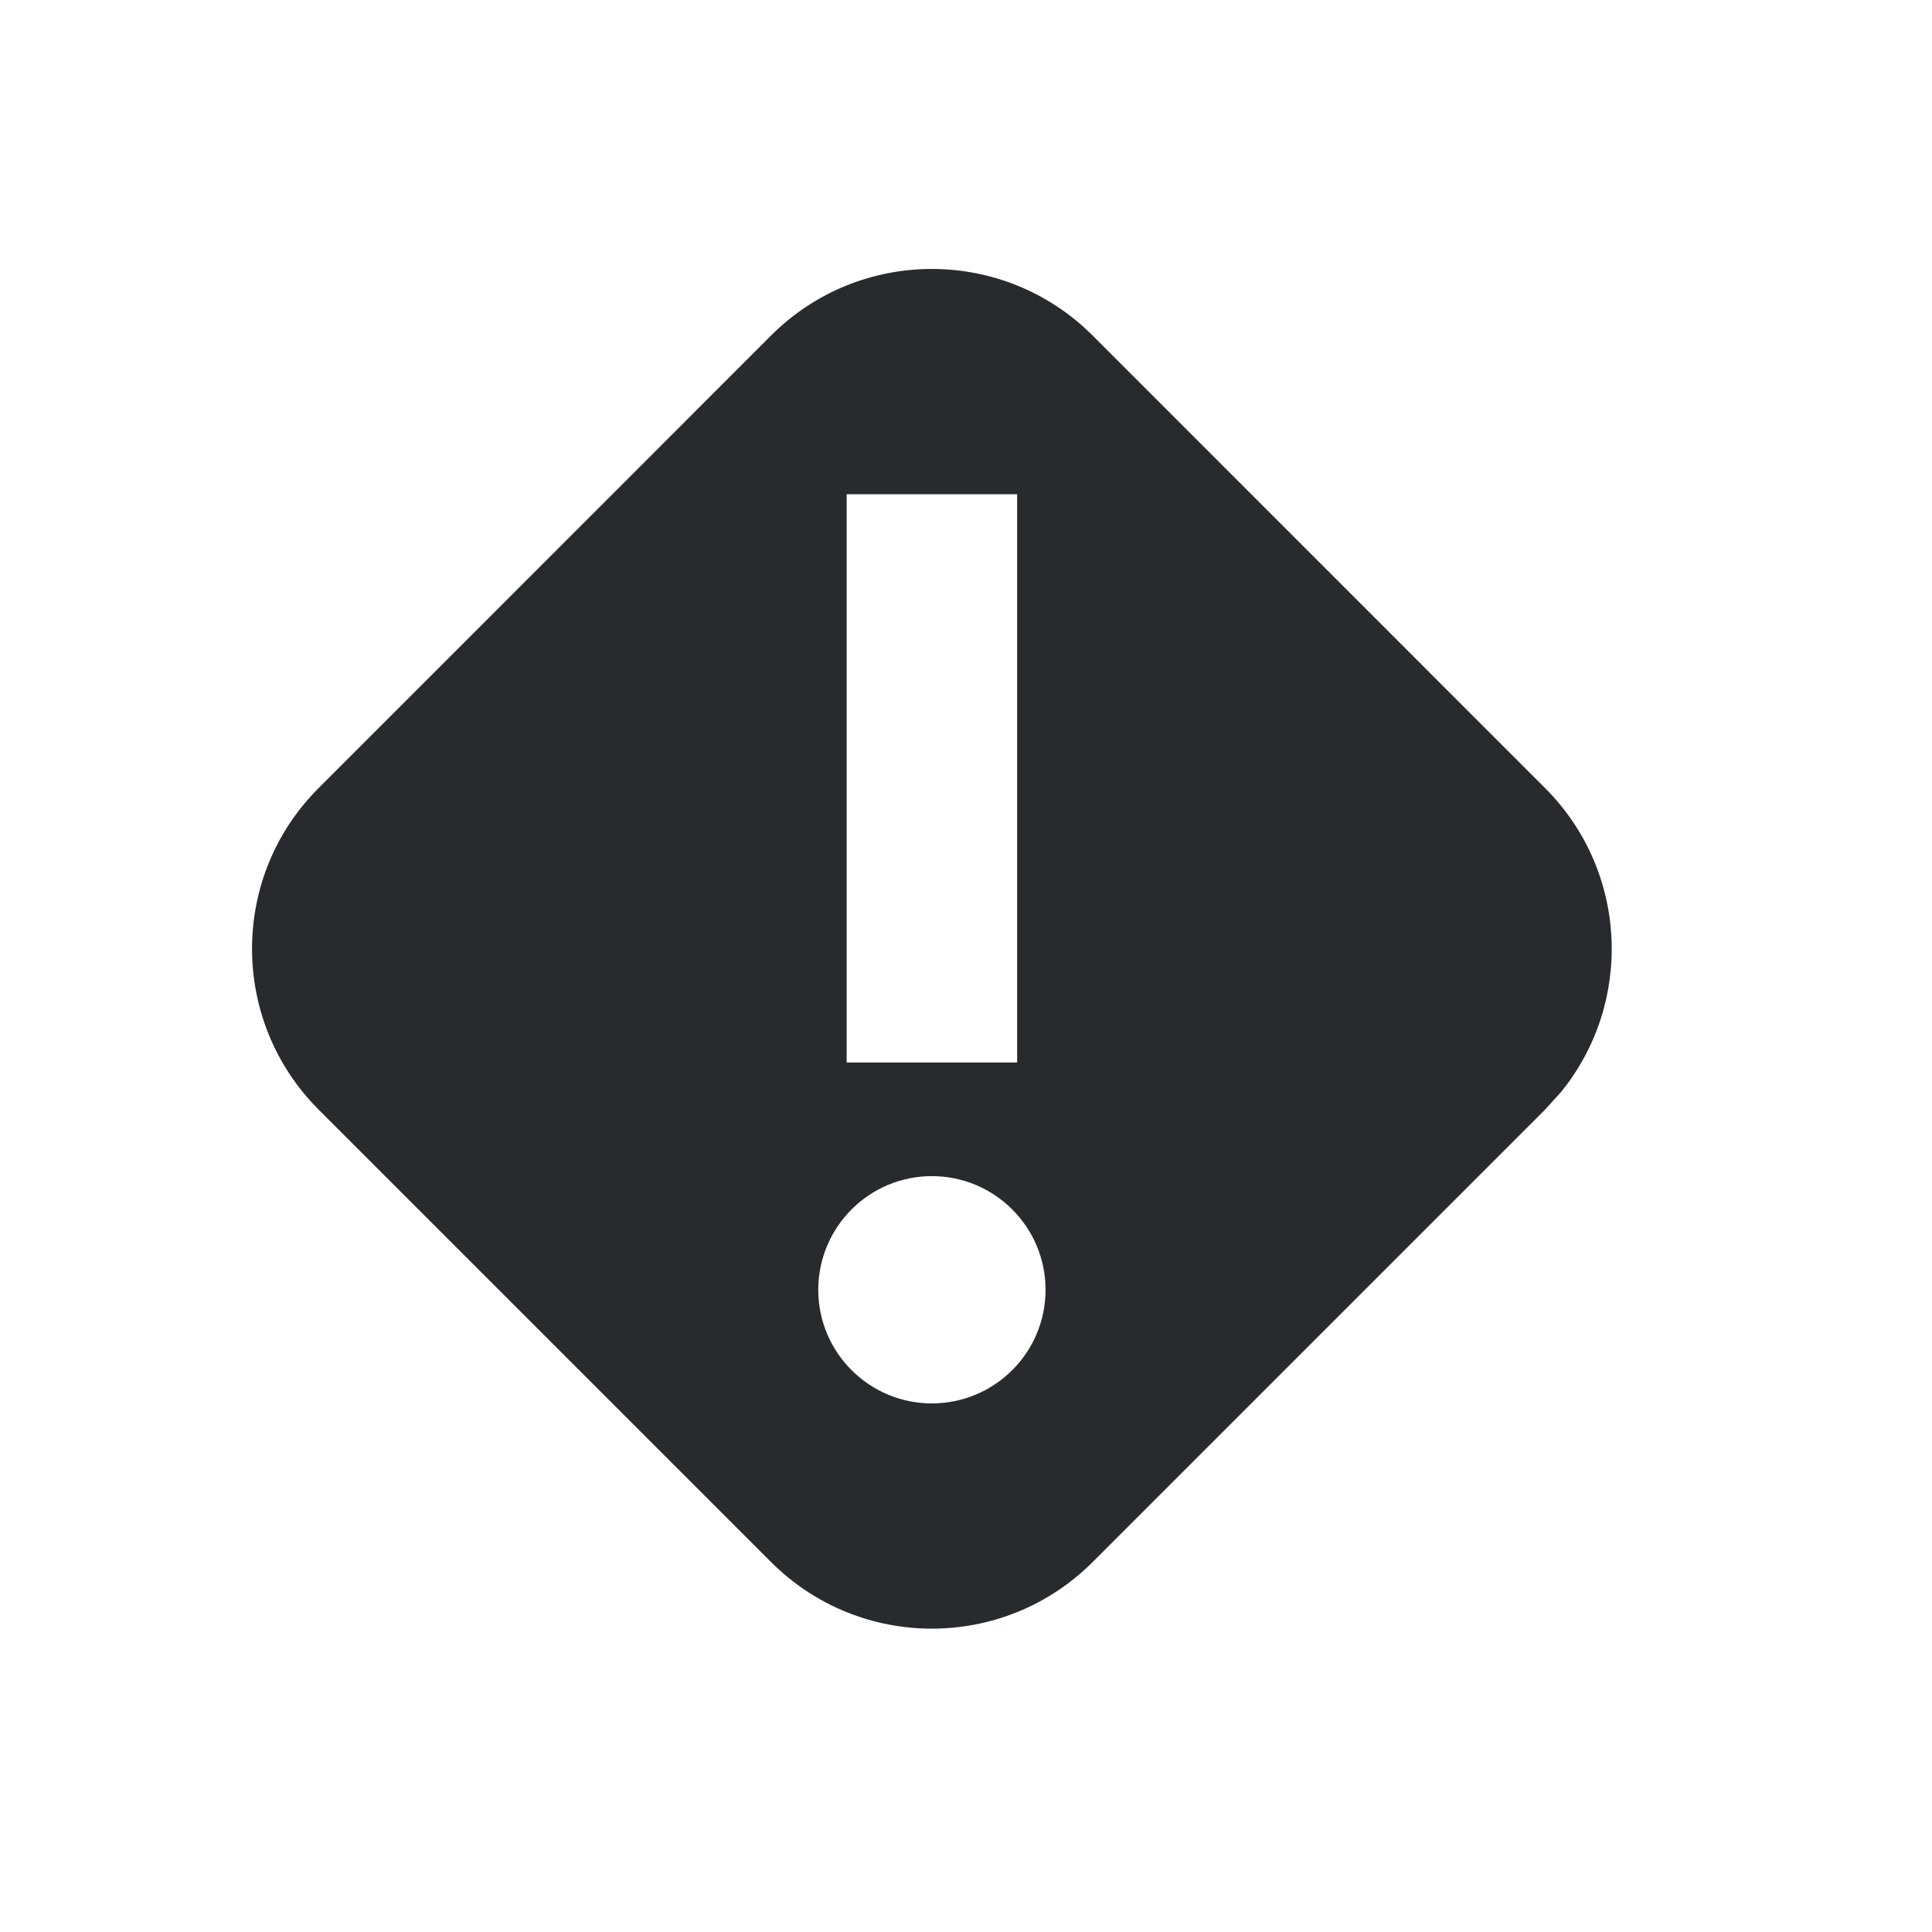<svg width="17" height="17" viewBox="0 0 17 17" fill="none" xmlns="http://www.w3.org/2000/svg">
<path fill-rule="evenodd" clip-rule="evenodd" d="M6.785 2.952C7.566 2.171 8.833 2.172 9.614 2.952L13.596 6.935C14.328 7.667 14.374 8.826 13.734 9.611L13.596 9.763L9.614 13.745C8.833 14.526 7.566 14.526 6.785 13.745L2.803 9.763C2.023 8.982 2.022 7.715 2.803 6.935L6.785 2.952ZM8.2 10.349C7.648 10.349 7.201 10.796 7.2 11.349C7.2 11.901 7.648 12.349 8.2 12.349C8.753 12.348 9.2 11.901 9.2 11.349C9.2 10.797 8.752 10.349 8.2 10.349ZM7.45 4.349V9.349H8.95V4.349H7.45Z" fill="#292A2E"/>
</svg>
